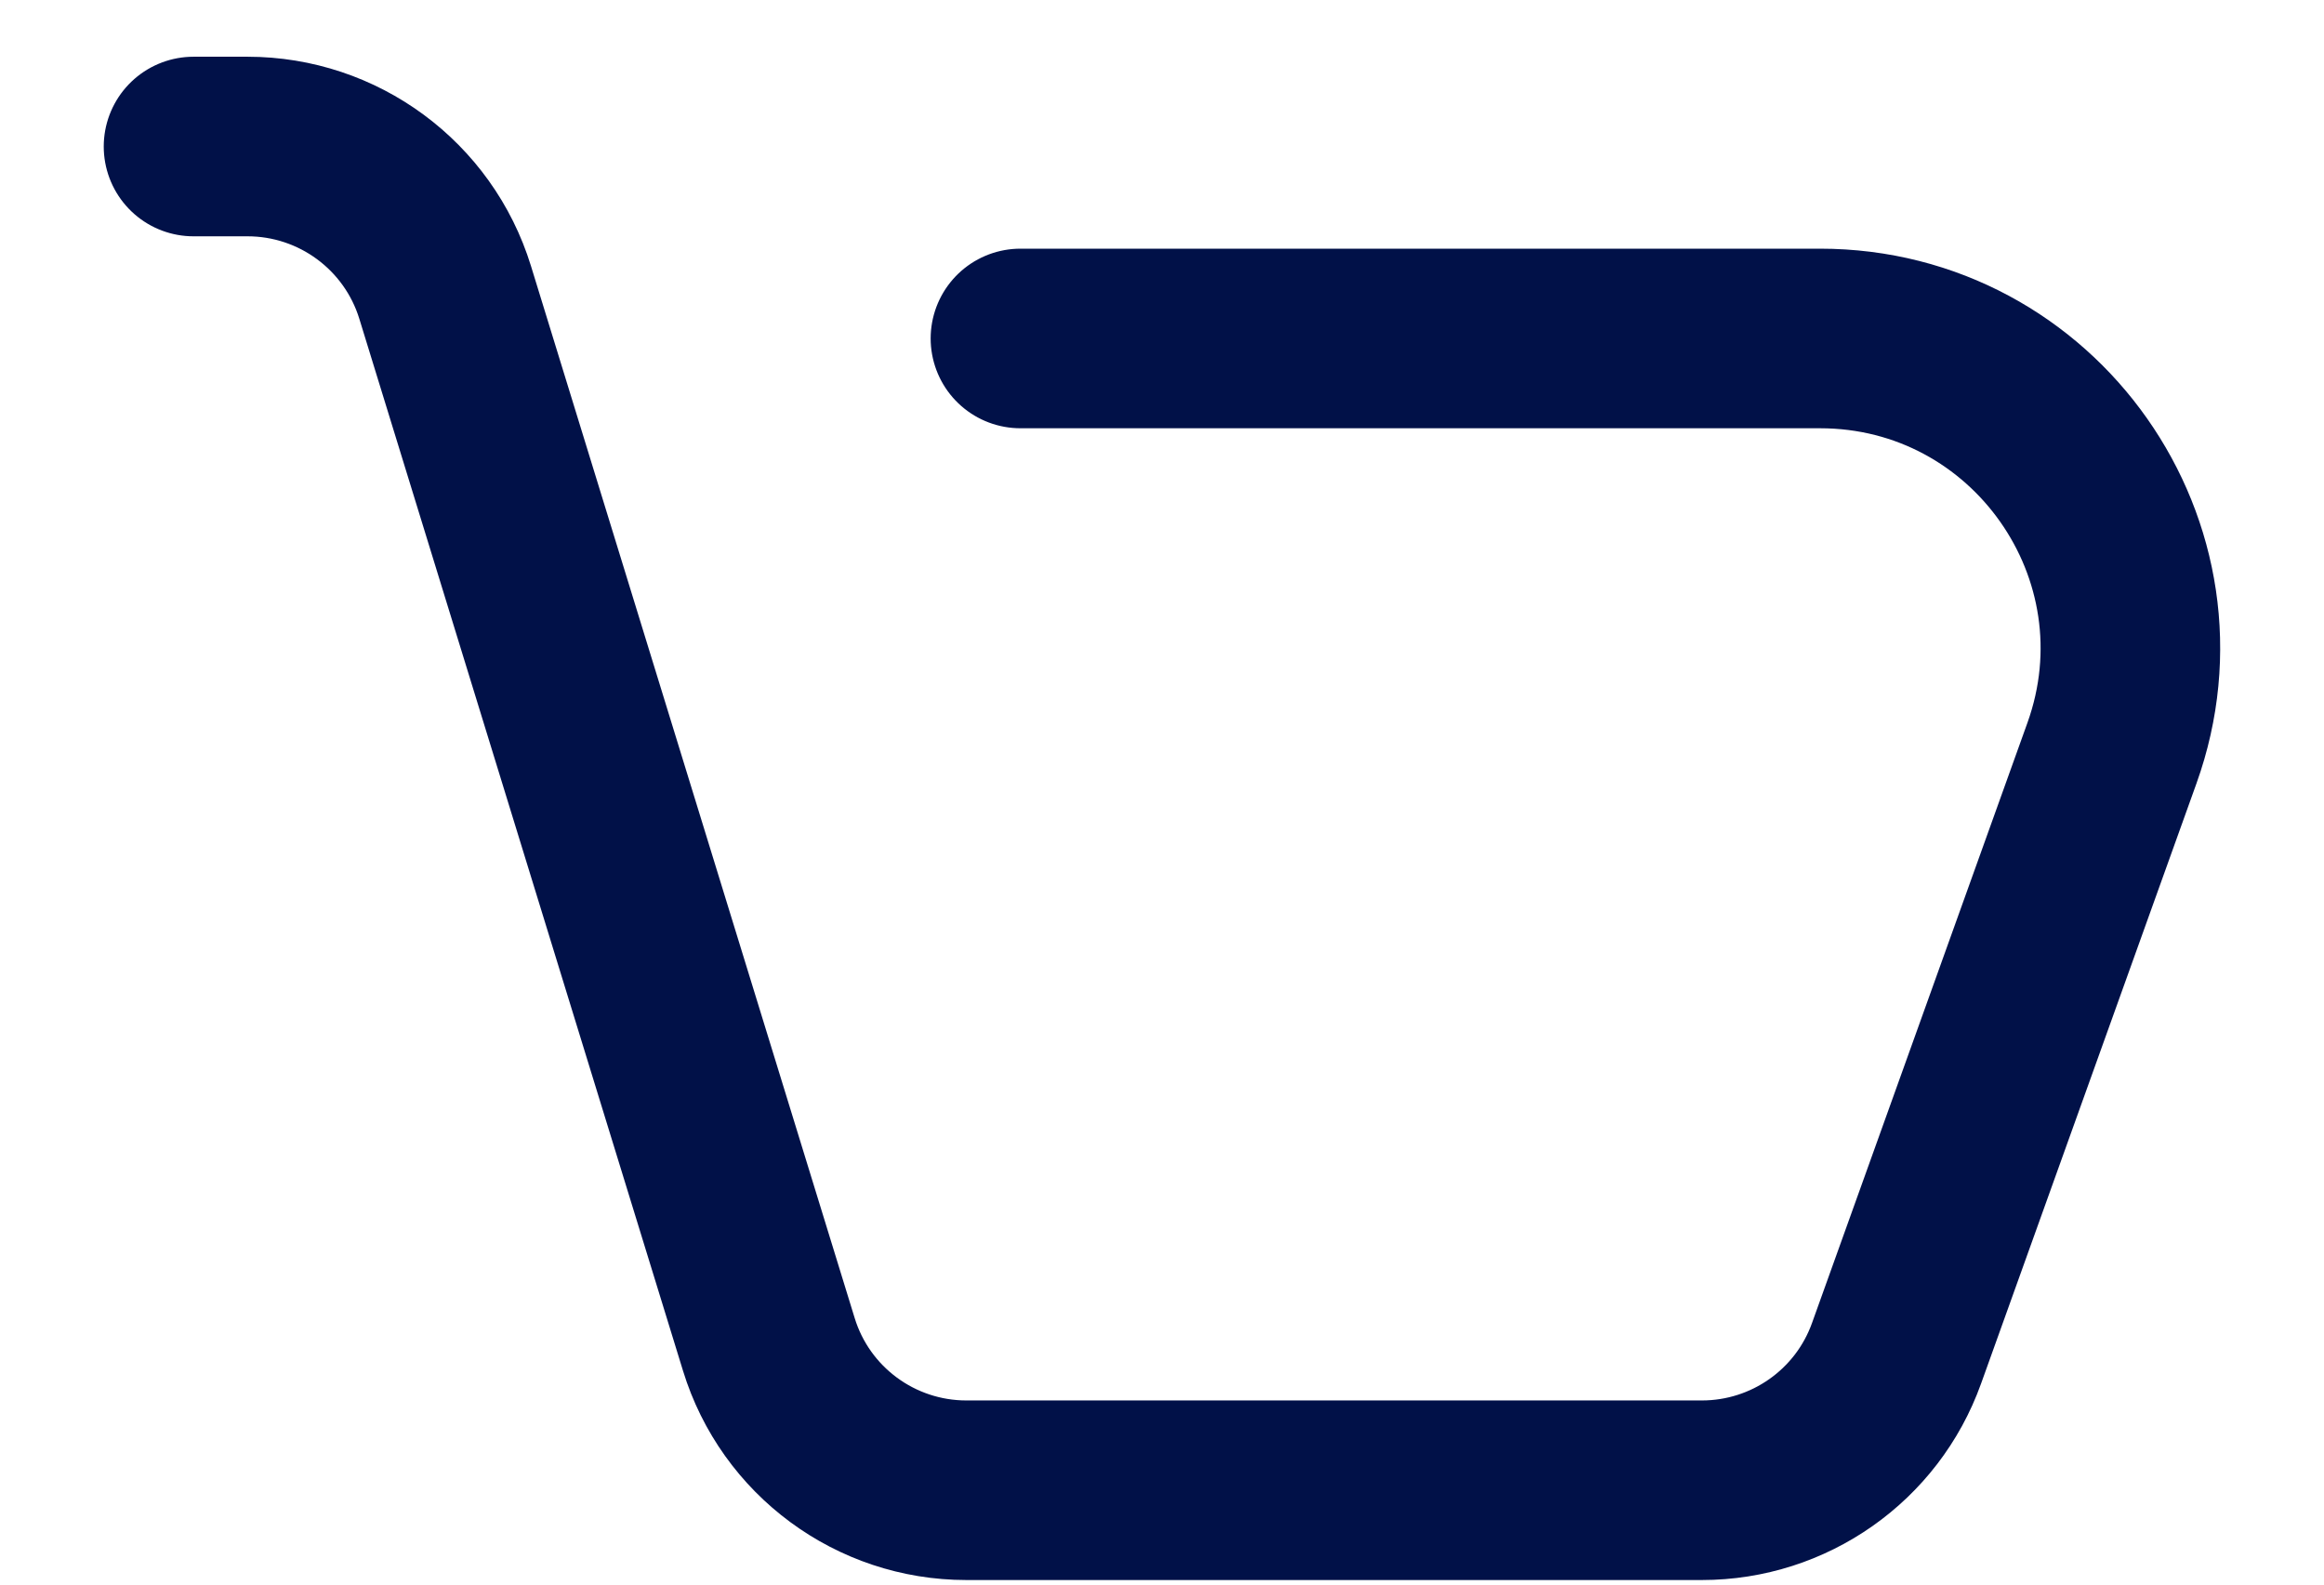 <svg width="22" height="15" viewBox="0 0 22 15" fill="none" xmlns="http://www.w3.org/2000/svg">
<path d="M1.832 1.387H2.343C3.202 1.387 3.961 1.947 4.214 2.768L7.278 12.726C7.53 13.547 8.289 14.107 9.148 14.107H16.111C16.937 14.107 17.674 13.589 17.953 12.812L19.992 7.131C20.679 5.219 19.261 3.204 17.229 3.204H9.66" stroke="#011148" stroke-width="1.7" stroke-linecap="round"/>
</svg>
